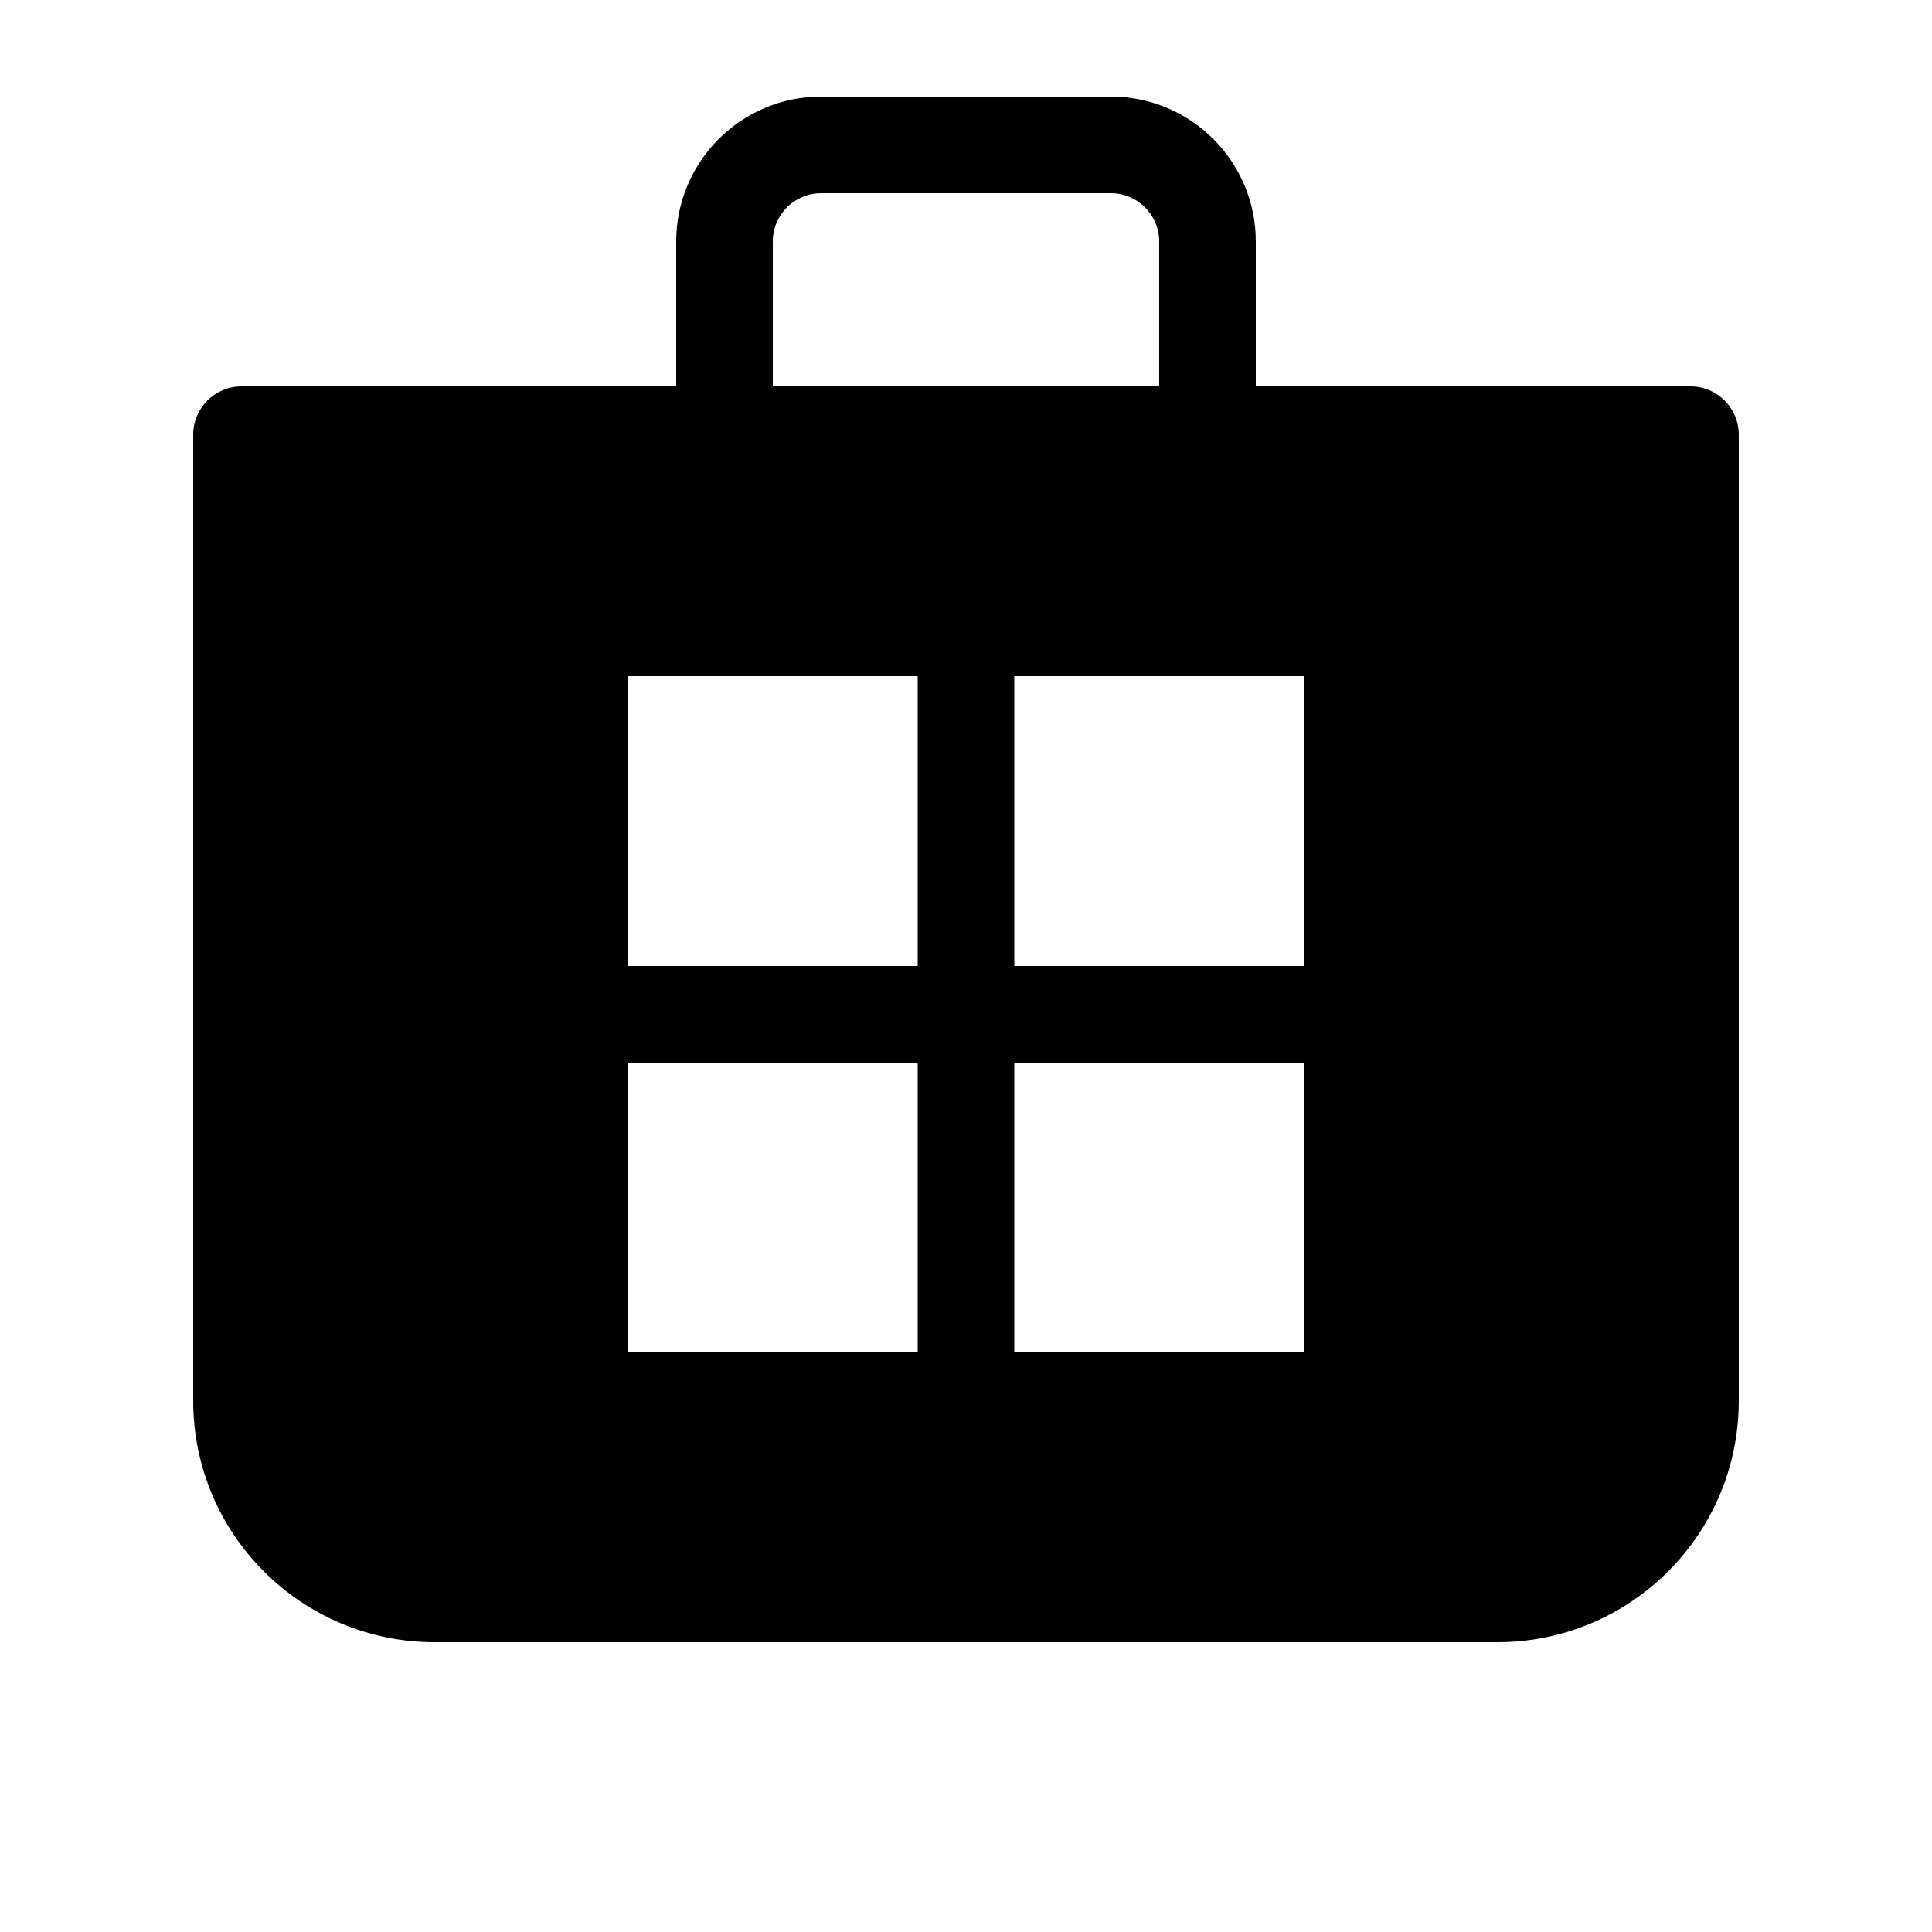 <svg viewBox="0 0 20 20" fill="none" xmlns="http://www.w3.org/2000/svg">
  <path d="M7 2.5V4H2.5C2.224 4 2 4.224 2 4.5V14.5C2 15.881 3.119 17 4.5 17H15.5C16.881 17 18 15.881 18 14.5V4.5C18 4.224 17.776 4 17.5 4H13V2.5C13 1.672 12.328 1 11.5 1H8.5C7.672 1 7 1.672 7 2.5ZM8.5 2H11.5C11.776 2 12 2.224 12 2.5V4H8V2.5C8 2.224 8.224 2 8.5 2ZM6.5 10V7H9.5V10H6.5ZM6.5 14V11H9.5V14H6.5ZM13.5 10H10.5V7H13.5V10ZM10.5 14V11H13.5V14H10.5Z" fill="currentColor" />
</svg>

